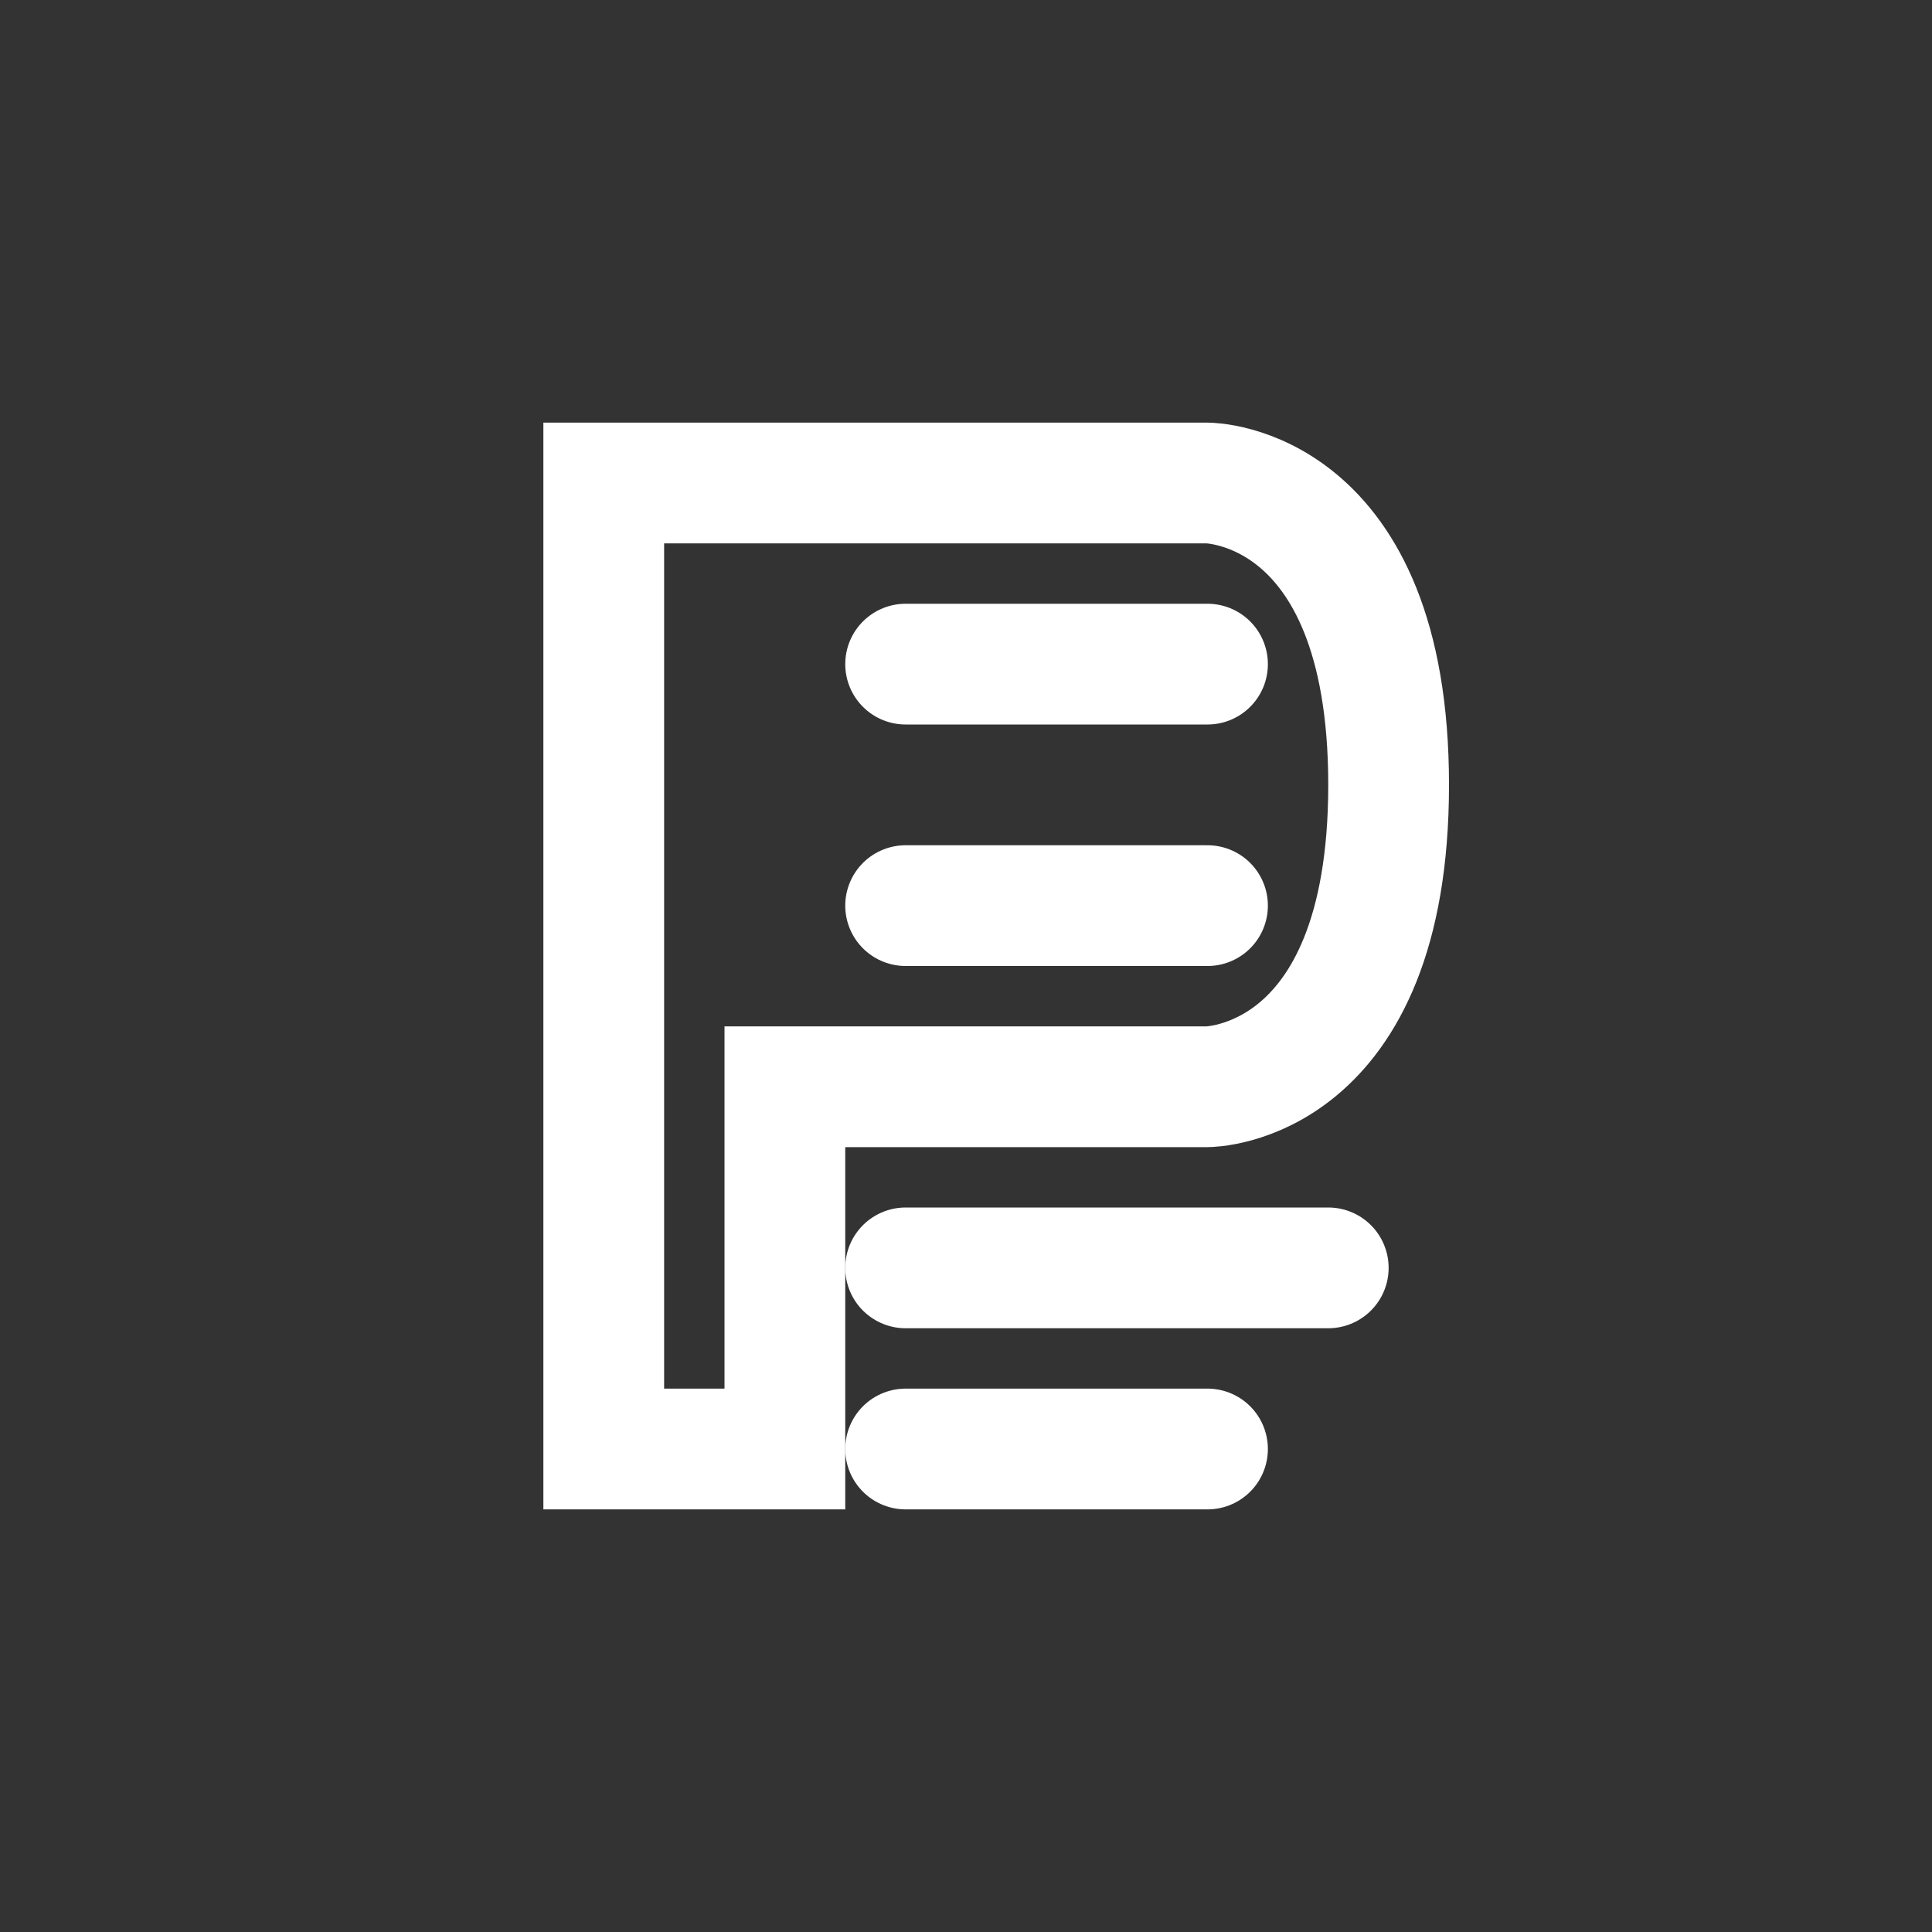 <?xml version="1.0" encoding="UTF-8"?>
<svg width="32" height="32" viewBox="0 0 32 32" xmlns="http://www.w3.org/2000/svg">
  <rect x="0" y="0" width="32" height="32" fill="#333333" stroke="none"/>
  <!-- Favicon minimalista de Post-it -->
  <g>
    <!-- Letra P minimalista -->
    <path d="M10 8 L10 24 L13 24 L13 18 L20 18 C20 18 23 18 23 13 C23 8 20 8 20 8 Z" fill="none" stroke="#FFFFFF" stroke-width="2"/>

    <!-- Líneas que simulan una lista -->
    <line x1="15" y1="11" x2="20" y2="11" stroke="#FFFFFF" stroke-width="2" stroke-linecap="round"/>
    <line x1="15" y1="15" x2="20" y2="15" stroke="#FFFFFF" stroke-width="2" stroke-linecap="round"/>

    <!-- Líneas adicionales debajo de la P -->
    <line x1="15" y1="21" x2="22" y2="21" stroke="#FFFFFF" stroke-width="2" stroke-linecap="round"/>
    <line x1="15" y1="24" x2="20" y2="24" stroke="#FFFFFF" stroke-width="2" stroke-linecap="round"/>
  </g>
  <style>
    @media (prefers-color-scheme: light) {
      path, line { stroke: #000000; }
    }
    @media (prefers-color-scheme: dark) {
      path, line { stroke: #FFFFFF; }
    }
  </style>
</svg>
